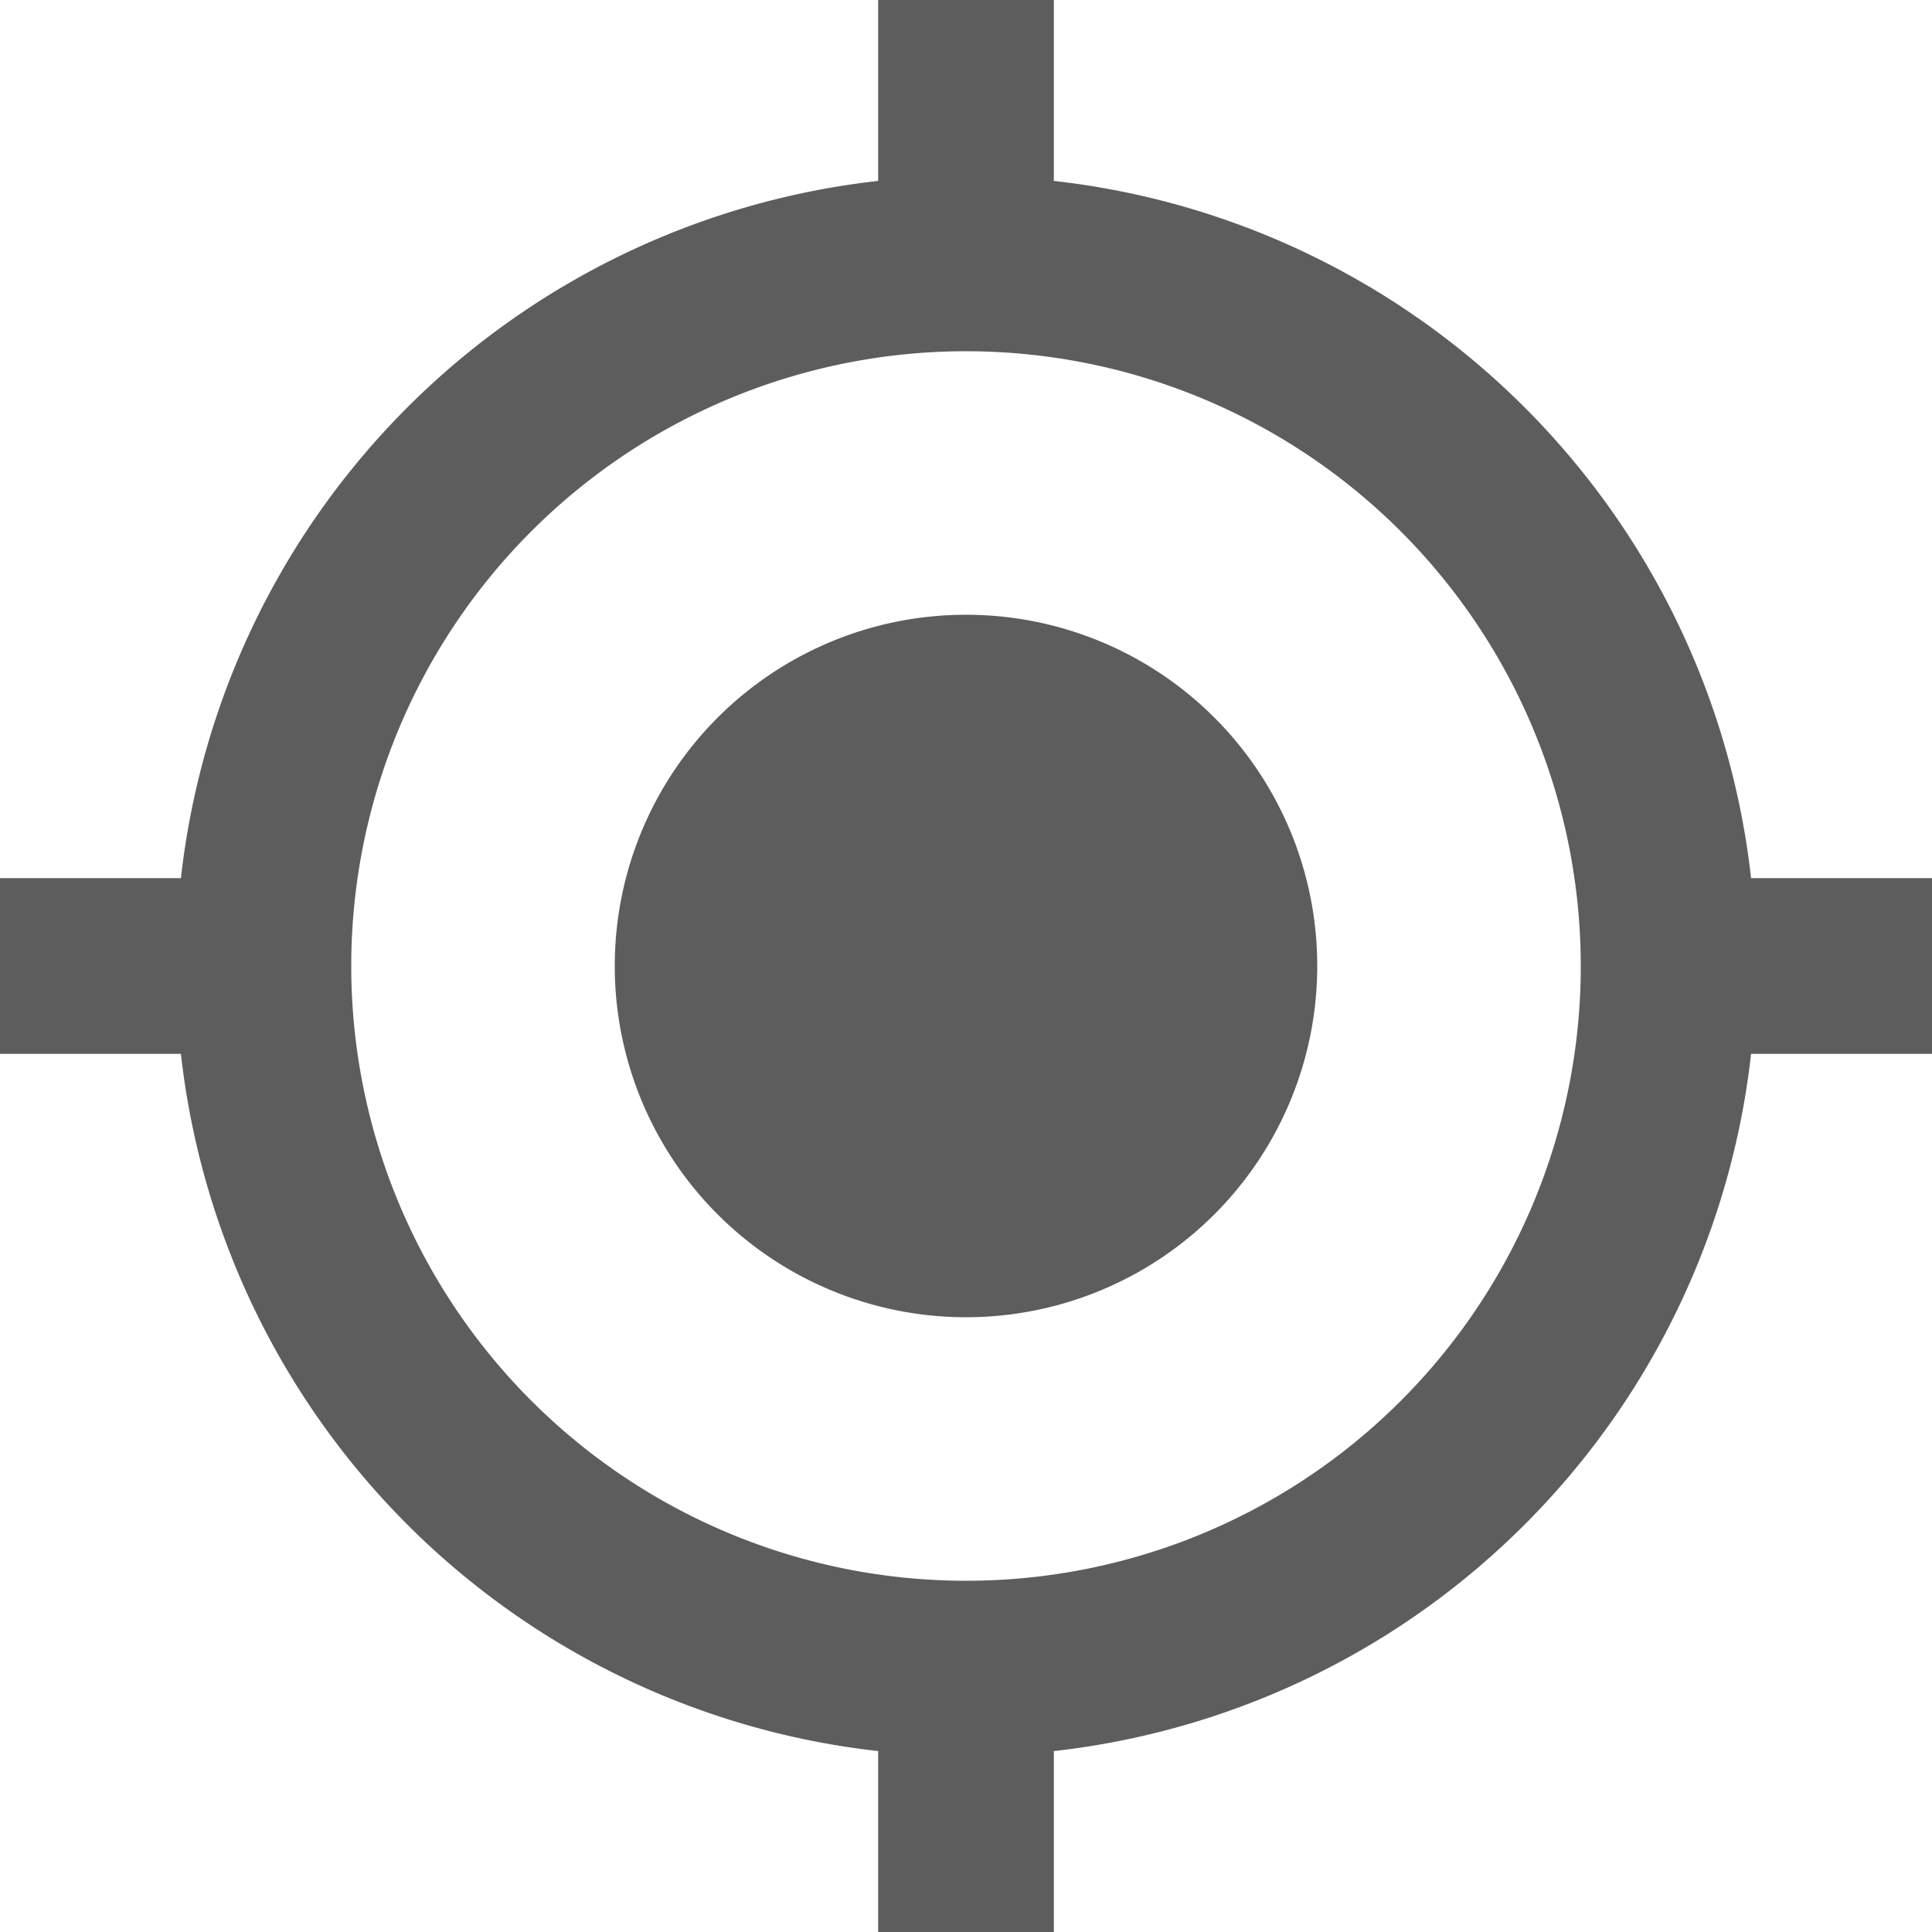 <svg xmlns="http://www.w3.org/2000/svg" width="22" height="22" viewBox="0 0 18.058 18.058">
  <path id="Icon_material-my-location" data-name="Icon material-my-location" d="M10.529,7.246a3.283,3.283,0,1,0,3.283,3.283A3.282,3.282,0,0,0,10.529,7.246Zm7.338,2.462A7.383,7.383,0,0,0,11.35,3.191V1.5H9.708V3.191A7.383,7.383,0,0,0,3.191,9.708H1.5V11.35H3.191a7.383,7.383,0,0,0,6.517,6.517v1.691H11.35V17.867a7.383,7.383,0,0,0,6.517-6.517h1.691V9.708Zm-7.338,6.567a5.746,5.746,0,1,1,5.746-5.746A5.742,5.742,0,0,1,10.529,16.275Z" transform="translate(-1.5 -1.5)" fill="#5d5d5d"/>
</svg>
